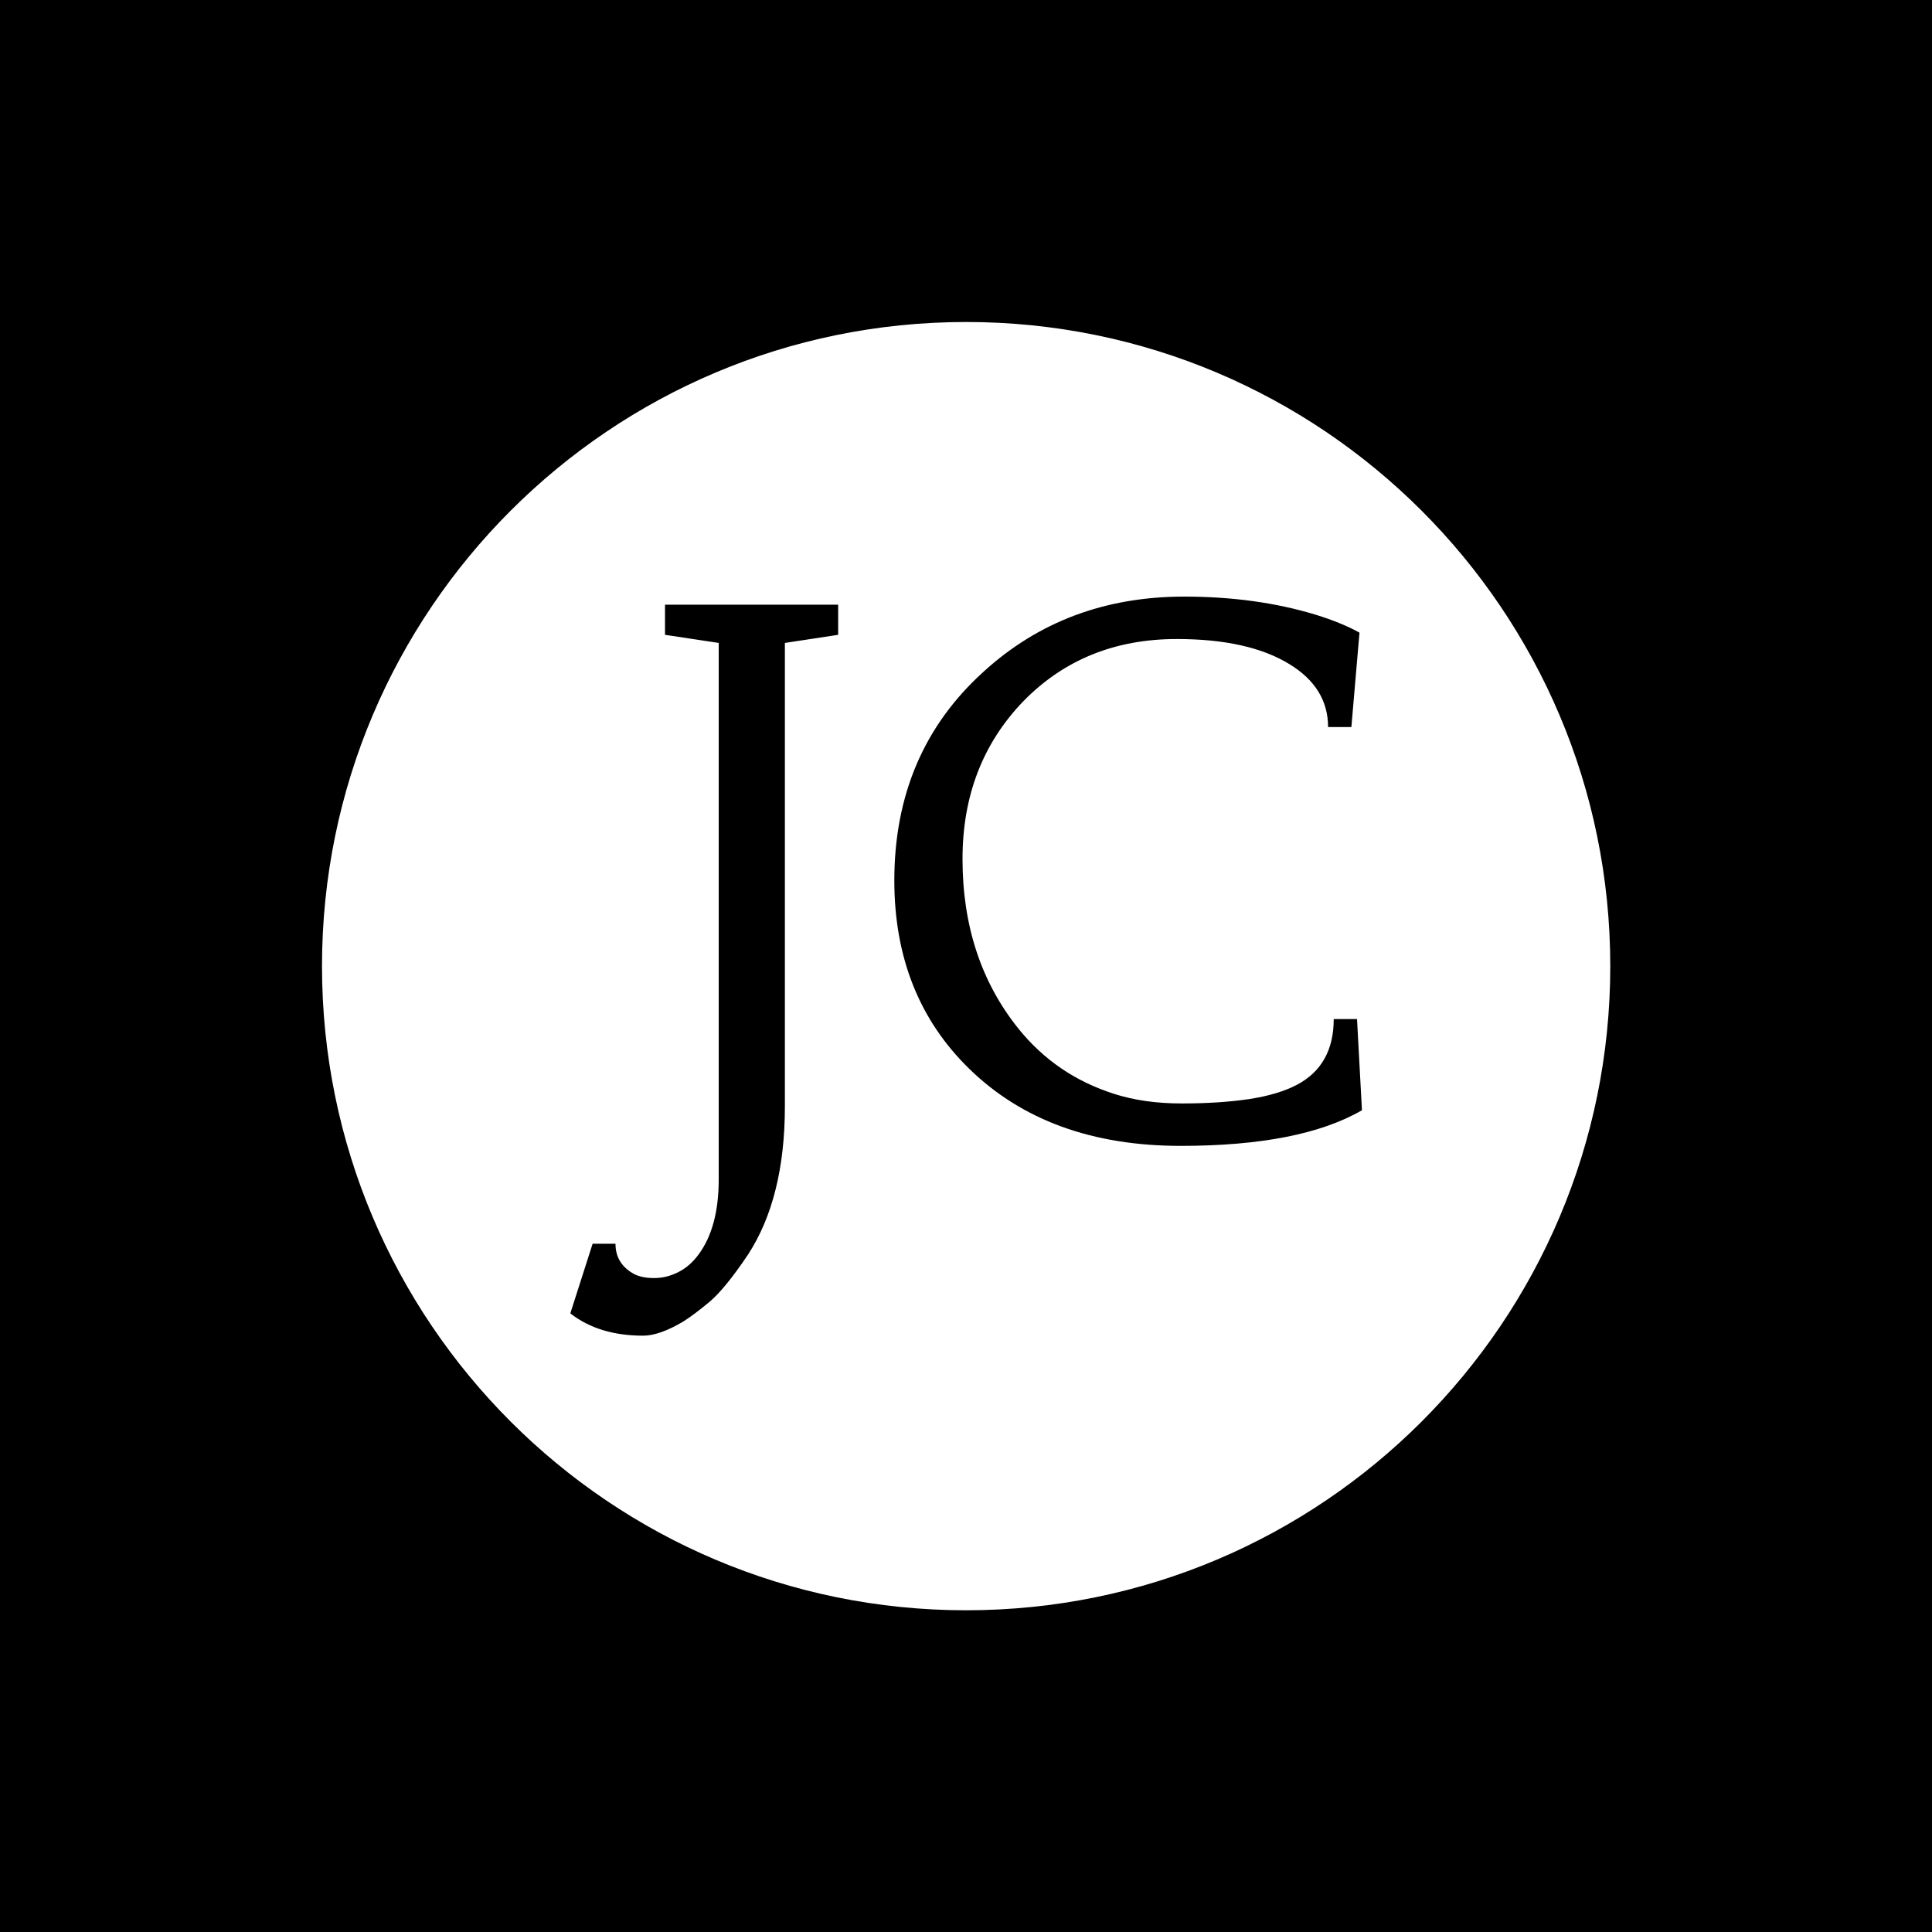 <svg xmlns="http://www.w3.org/2000/svg" version="1.1" xmlns:xlink="http://www.w3.org/1999/xlink" xmlns:svgjs="http://svgjs.dev/svgjs" width="1500" height="1500" viewBox="0 0 1500 1500"><rect width="1500" height="1500" fill="#000000"></rect><g transform="matrix(0.667,0,0,0.667,249.858,249.858)"><svg viewBox="0 0 334 334" data-background-color="#ffffff" preserveAspectRatio="xMidYMid meet" height="1500" width="1500" xmlns="http://www.w3.org/2000/svg" xmlns:xlink="http://www.w3.org/1999/xlink"><g id="tight-bounds" transform="matrix(1,0,0,1,0.047,0.048)"><svg viewBox="0 0 333.905 333.905" height="333.905" width="333.905"><g><svg></svg></g><g><svg viewBox="0 0 333.905 333.905" height="333.905" width="333.905"><g><path d="M0 166.952c0-92.205 74.747-166.952 166.952-166.952 92.205 0 166.952 74.747 166.953 166.952 0 92.205-74.747 166.952-166.953 166.953-92.205 0-166.952-74.747-166.952-166.953zM166.952 316.63c82.665 0 149.677-67.013 149.678-149.678 0-82.665-67.013-149.677-149.678-149.677-82.665 0-149.677 67.013-149.677 149.677 0 82.665 67.013 149.677 149.677 149.678z" data-fill-palette-color="tertiary" fill="#ffffff" stroke="transparent"></path><ellipse rx="160.274" ry="160.274" cx="166.952" cy="166.952" fill="#ffffff" stroke="transparent" stroke-width="0" fill-opacity="1" data-fill-palette-color="tertiary"></ellipse></g><g transform="matrix(1,0,0,1,64.348,71.173)"><svg viewBox="0 0 205.208 191.558" height="191.558" width="205.208"><g><svg viewBox="0 0 205.208 191.558" height="191.558" width="205.208"><g><svg viewBox="0 0 205.208 191.558" height="191.558" width="205.208"><g id="textblocktransform"><svg viewBox="0 0 205.208 191.558" height="191.558" width="205.208" id="textblock"><g><svg viewBox="0 0 205.208 191.558" height="191.558" width="205.208"><g transform="matrix(1,0,0,1,0,0)"><svg width="205.208" viewBox="-3.83 -37.38 54.68 51.05" height="191.558" data-palette-color="#ffffff"><path d="M10.99-34.18L10.99-2.17Q10.99 4.15 8.45 8.06L8.45 8.06Q6.88 10.4 5.8 11.32 4.71 12.23 3.96 12.7L3.96 12.7Q2.32 13.67 1.2 13.67L1.2 13.67Q-1.86 13.67-3.83 12.13L-3.83 12.13-2.29 7.32-0.71 7.32Q-0.71 8.72 0.59 9.42L0.59 9.42Q1.12 9.69 1.97 9.69 2.81 9.69 3.61 9.29 4.42 8.89 5.03 8.06L5.03 8.06Q6.42 6.18 6.42 2.88L6.42 2.88 6.42-34.18 2.71-34.74 2.71-36.82 14.67-36.82 14.67-34.74 10.99-34.18ZM38.57-37.38L38.57-37.38Q43.53-37.38 47.65-36.13L47.65-36.13Q49.46-35.57 50.68-34.89L50.68-34.89 50.12-28.37 48.51-28.37Q48.51-31.08 45.85-32.71L45.85-32.71Q43.02-34.45 38.06-34.45L38.06-34.45Q31.64-34.45 27.44-30.13L27.44-30.13Q23.26-25.78 23.26-19.26L23.26-19.26Q23.26-12.35 27.12-7.54L27.12-7.54Q29.73-4.3 33.74-3.03L33.74-3.03Q35.79-2.37 38.4-2.37 41.01-2.37 43.04-2.67 45.07-2.98 46.36-3.66L46.36-3.66Q48.9-5 48.9-8.2L48.9-8.2 50.51-8.2 50.85-1.9Q46.6 0.56 38.33 0.56L38.33 0.56Q29.2 0.56 23.75-4.74L23.75-4.74Q18.55-9.79 18.55-17.77L18.55-17.77Q18.55-26.61 24.7-32.18L24.7-32.18Q30.39-37.38 38.57-37.38Z" opacity="1" transform="matrix(1,0,0,1,0,0)" fill="#000000" class="wordmark-text-0" data-fill-palette-color="quaternary" id="text-0"></path></svg></g></svg></g></svg></g></svg></g></svg></g></svg></g></svg></g><defs></defs></svg><rect width="333.905" height="333.905" fill="none" stroke="none" visibility="hidden"></rect></g></svg></g></svg>